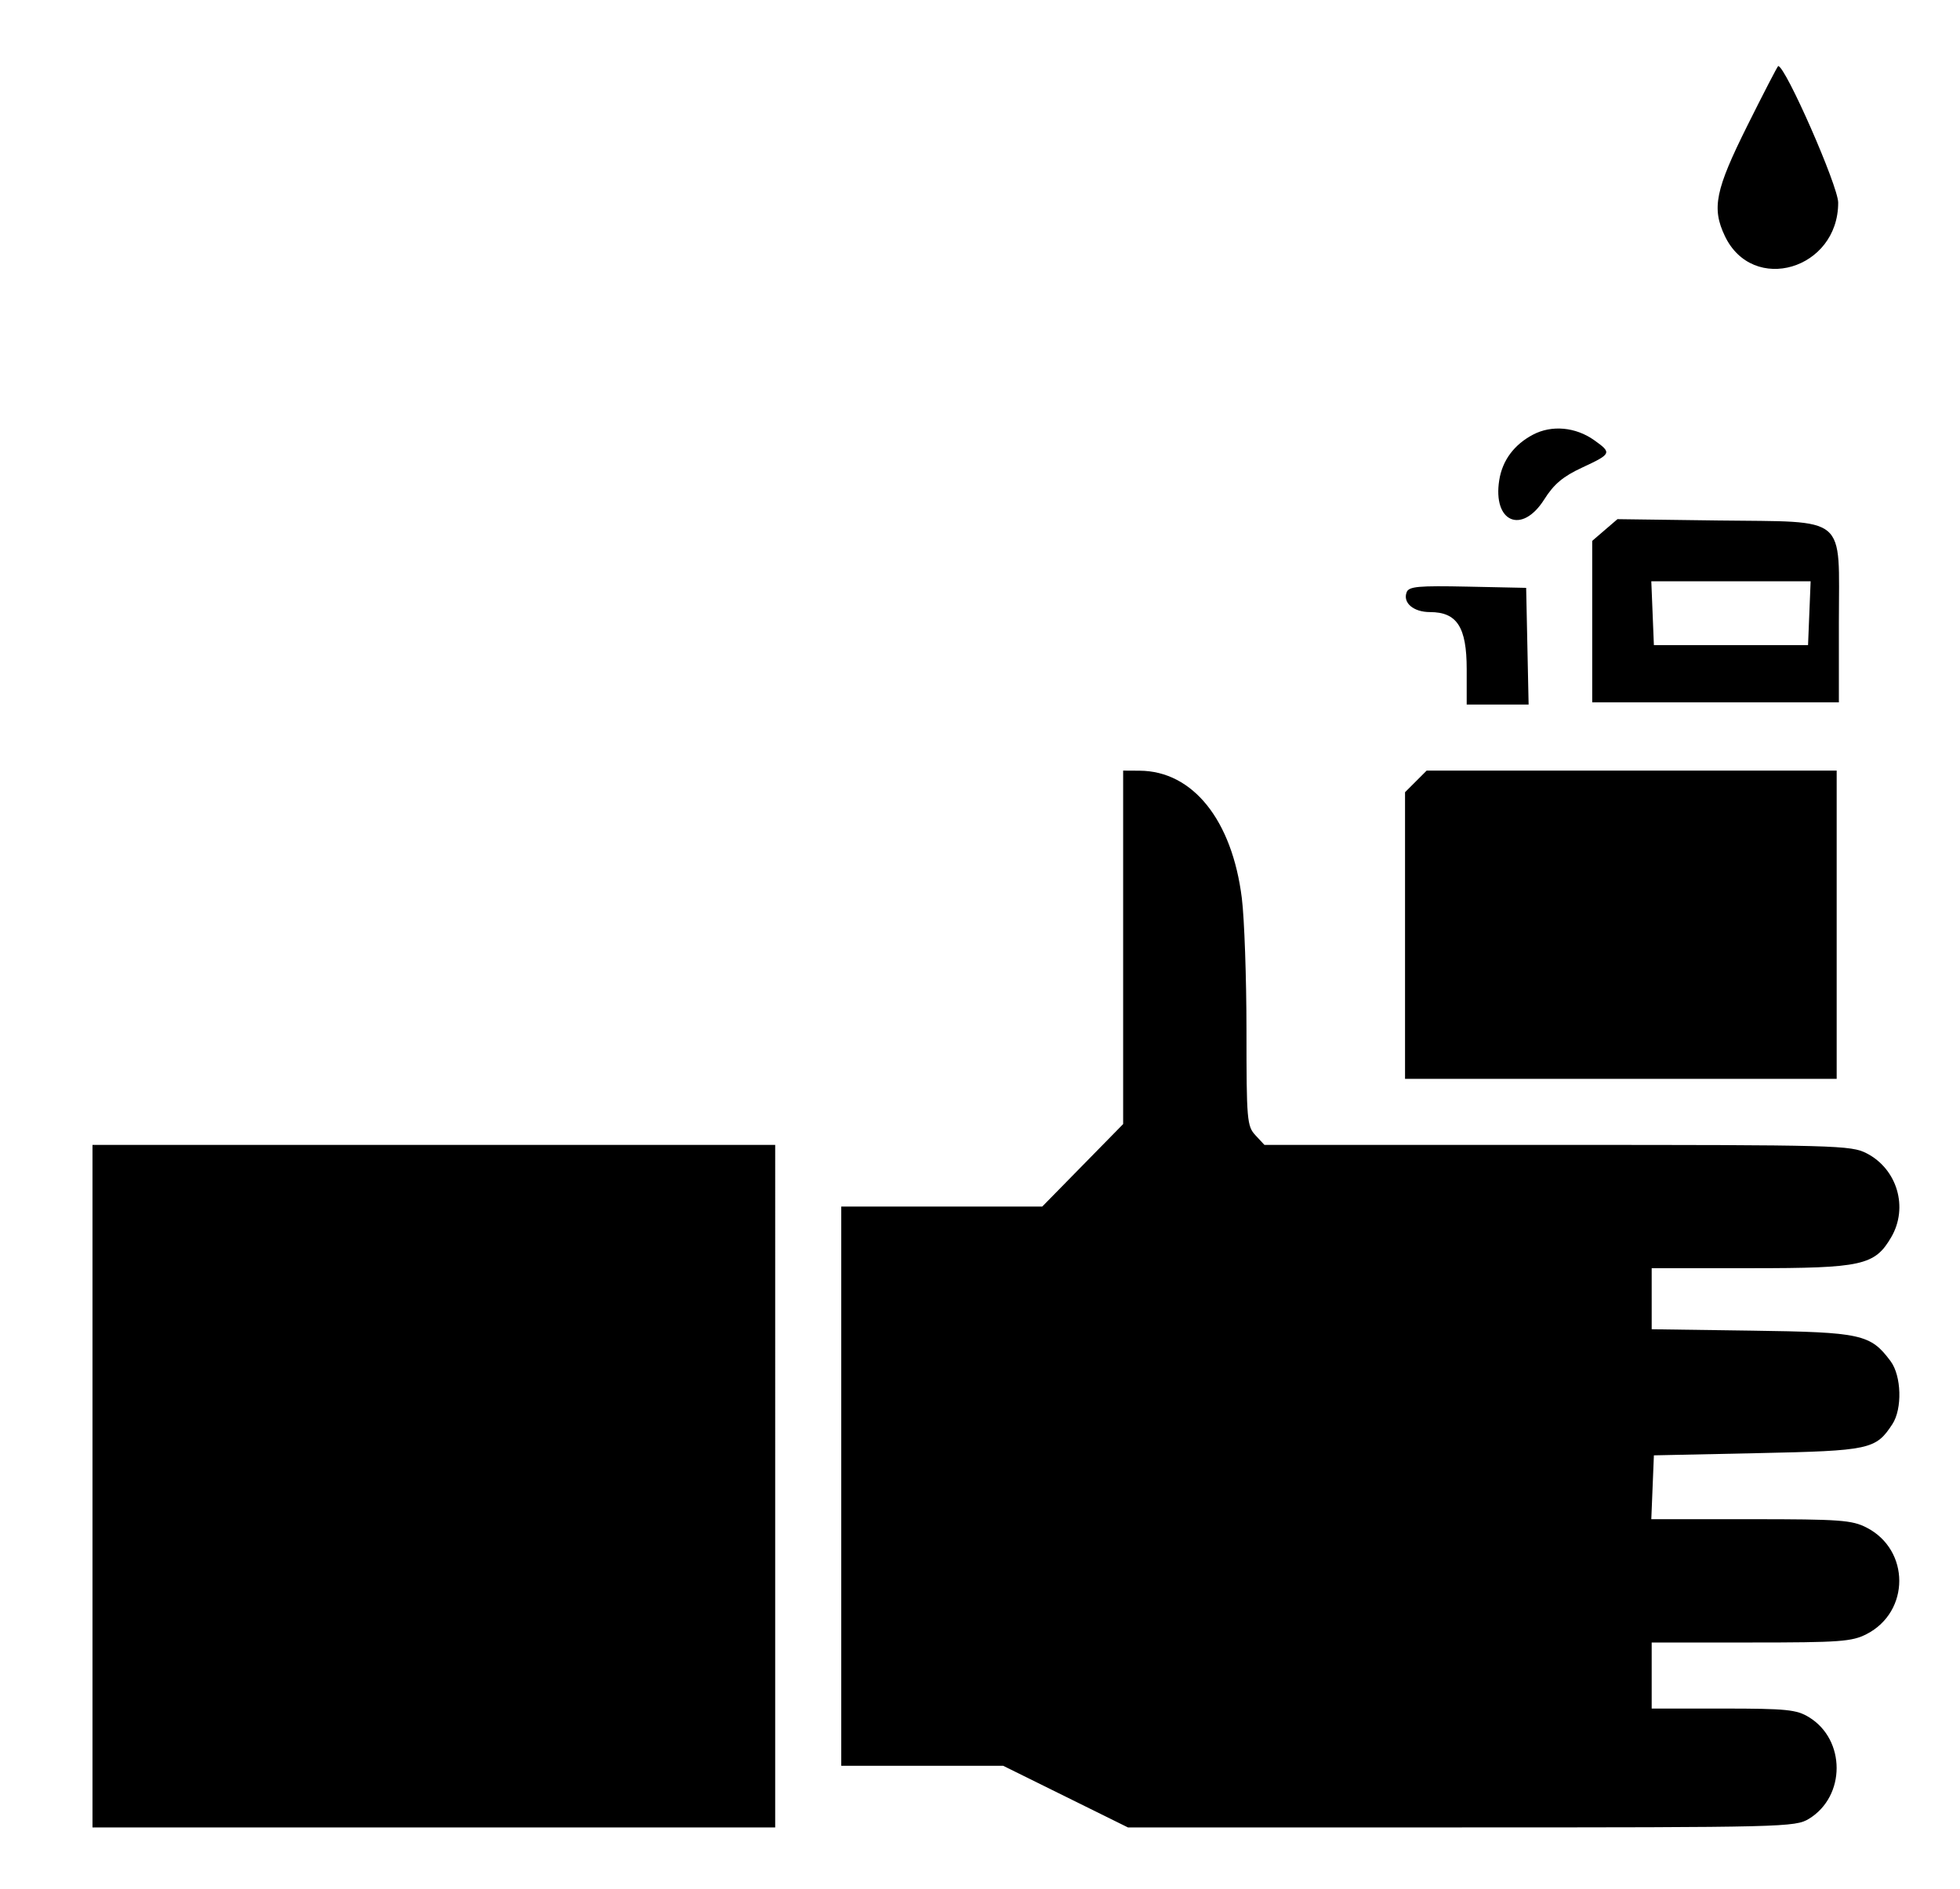 <!DOCTYPE svg PUBLIC "-//W3C//DTD SVG 1.1//EN" "http://www.w3.org/Graphics/SVG/1.1/DTD/svg11.dtd">
<svg xmlns="http://www.w3.org/2000/svg" viewBox="0 0 445 429">
<path d="M396.733 28.509c-7.292 14.632-8.132 18.74-5.127 25.074 6.336 13.351 25.77 7.625 25.736-7.583-.009-3.754-11.976-31-13.616-31-.143 0-3.29 6.079-6.993 13.509m-48.662 70.189c-4.3 2.26-6.962 5.84-7.678 10.325-1.526 9.567 5.132 12.433 10.212 4.397 2.208-3.494 4.256-5.214 8.635-7.25 6.662-3.099 6.759-3.322 2.713-6.203-4.215-3.001-9.643-3.498-13.882-1.269m16.295 21.662-2.866 2.464V159.5h56v-18.224c0-24.679 2.368-22.685-27.41-23.077l-22.859-.302-2.865 2.463m10.84 18.89.294 7.25h35l.294-7.25.294-7.25h-36.176l.294 7.25m-55.838-4.766c-.925 2.411 1.545 4.516 5.3 4.516 6.134 0 8.332 3.418 8.332 12.955V160h14.058l-.279-13.25-.279-13.25-13.27-.279c-11.207-.236-13.362-.04-13.862 1.263M255 215.135v40.134l-9.184 9.366-9.184 9.365H191v127H227.763l14.167 7 14.166 7 75.702-.004c73.318-.003 75.803-.065 78.903-1.956 8.385-5.112 8.385-17.968 0-23.08-2.827-1.725-5.098-1.953-19.451-1.956L375 388v-15h22.54c20.199 0 22.925-.198 26.25-1.905 9.896-5.081 9.896-19.109 0-24.19-3.326-1.708-6.052-1.905-26.294-1.905h-22.584l.294-7.25.294-7.25 23.548-.5c25.525-.542 26.823-.821 30.595-6.579 2.288-3.491 2.074-10.983-.409-14.314-4.565-6.125-6.622-6.578-31.484-6.925l-22.75-.317V288h22.54c25.245 0 28.104-.632 31.846-7.04 3.936-6.74 1.369-15.479-5.596-19.055-3.539-1.817-6.783-1.905-70.211-1.905h-66.501l-2.039-2.189c-1.921-2.062-2.039-3.433-2.039-23.776 0-11.873-.474-25.401-1.053-30.061-2.203-17.737-11.133-28.881-23.197-28.952L255 175v40.135m66.455-37.68L319 179.909V245h98v-70H323.909l-2.454 2.455M21 337.5V415h155V260H21v77.5" fill-rule="evenodd"/>
</svg>